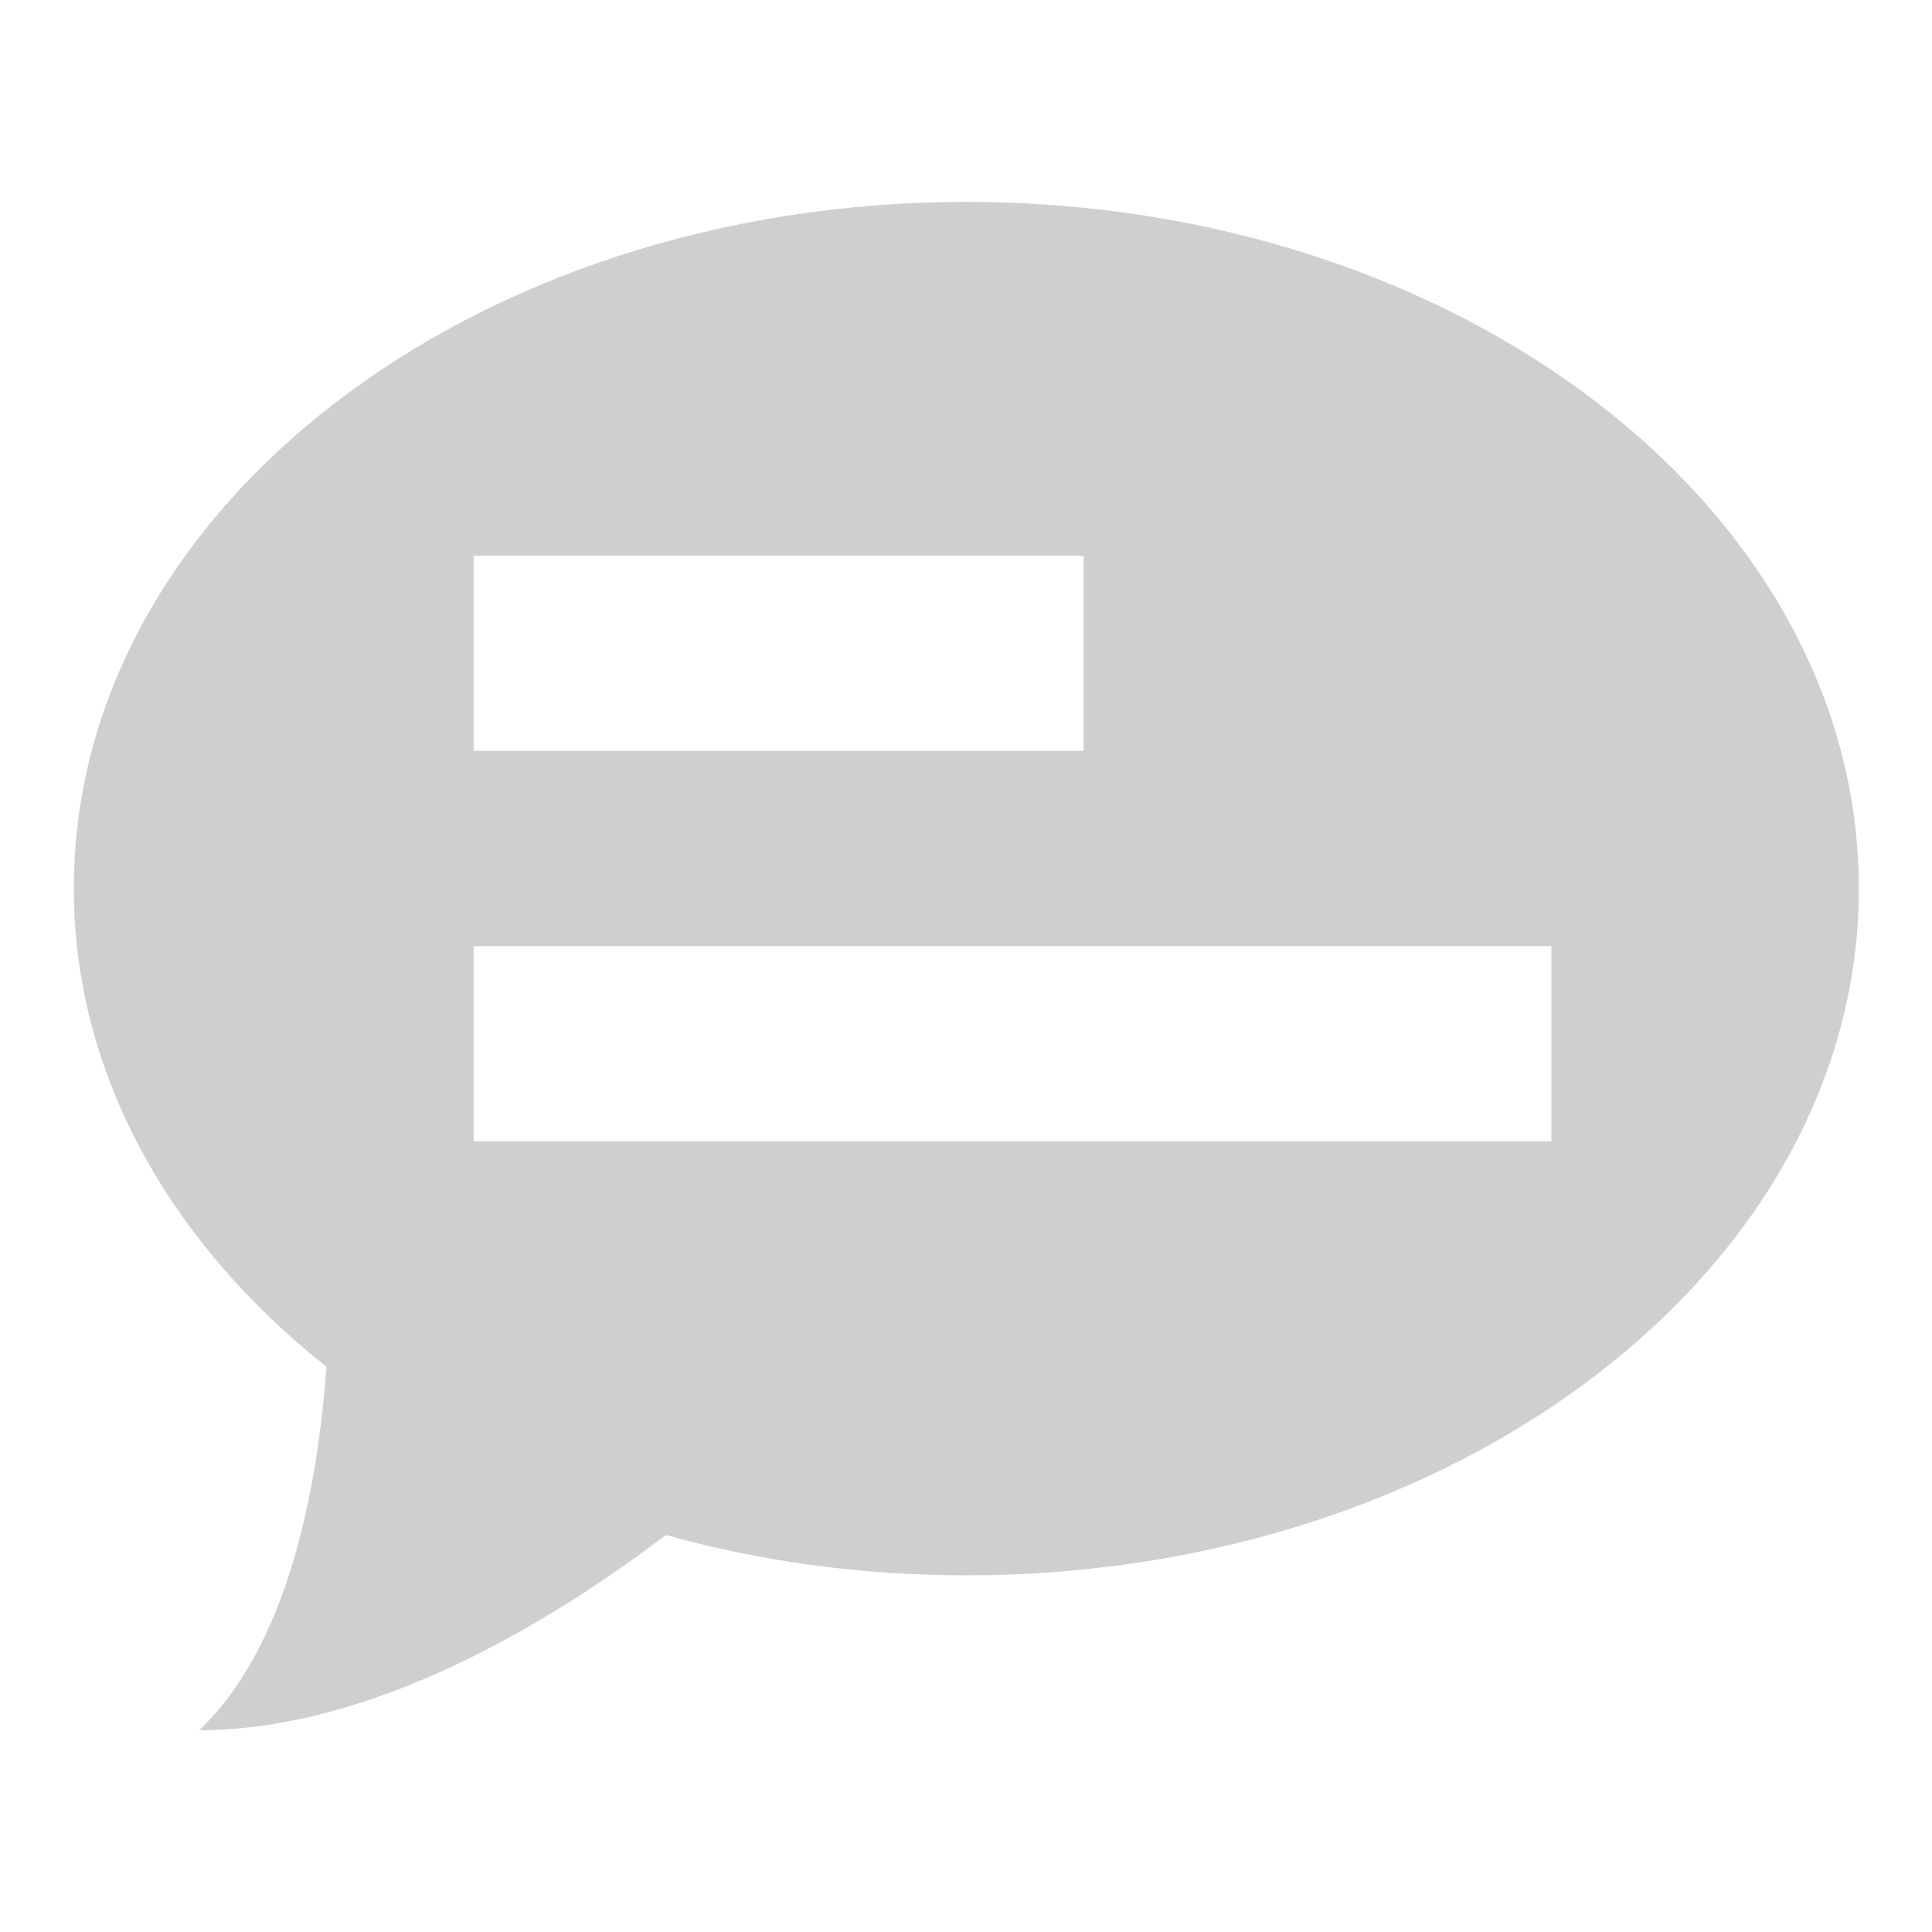 <?xml version="1.0" encoding="utf-8"?>
<!-- Generator: Adobe Illustrator 16.0.0, SVG Export Plug-In . SVG Version: 6.00 Build 0)  -->
<!DOCTYPE svg PUBLIC "-//W3C//DTD SVG 1.1//EN" "http://www.w3.org/Graphics/SVG/1.1/DTD/svg11.dtd">
<svg version="1.1" id="Layer_1" xmlns="http://www.w3.org/2000/svg" xmlns:xlink="http://www.w3.org/1999/xlink" x="0px" y="0px"
	 width="20px" height="20px" viewBox="0 0 20 20" enable-background="new 0 0 20 20" xml:space="preserve">
<path fill="#CFCFD1" d="M10.002,2.09c-5.101,0-9.238,3.178-9.238,7.107c0,1.922,0.999,3.672,2.616,4.952
	c-0.097,1.305-0.41,2.9-1.318,3.762c1.812,0,3.659-1.131,4.831-2.021c0.973,0.273,2.021,0.418,3.11,0.418
	c5.103,0,9.24-3.188,9.24-7.11C19.242,5.268,15.105,2.09,10.002,2.09z M4.903,5.752h6.314v2.021H4.903V5.752z M16.061,11.816H4.903
	V9.794h11.157V11.816z"/>
<g>
</g>
<g>
</g>
<g>
</g>
<g>
</g>
<g>
</g>
<g>
</g>
</svg>
